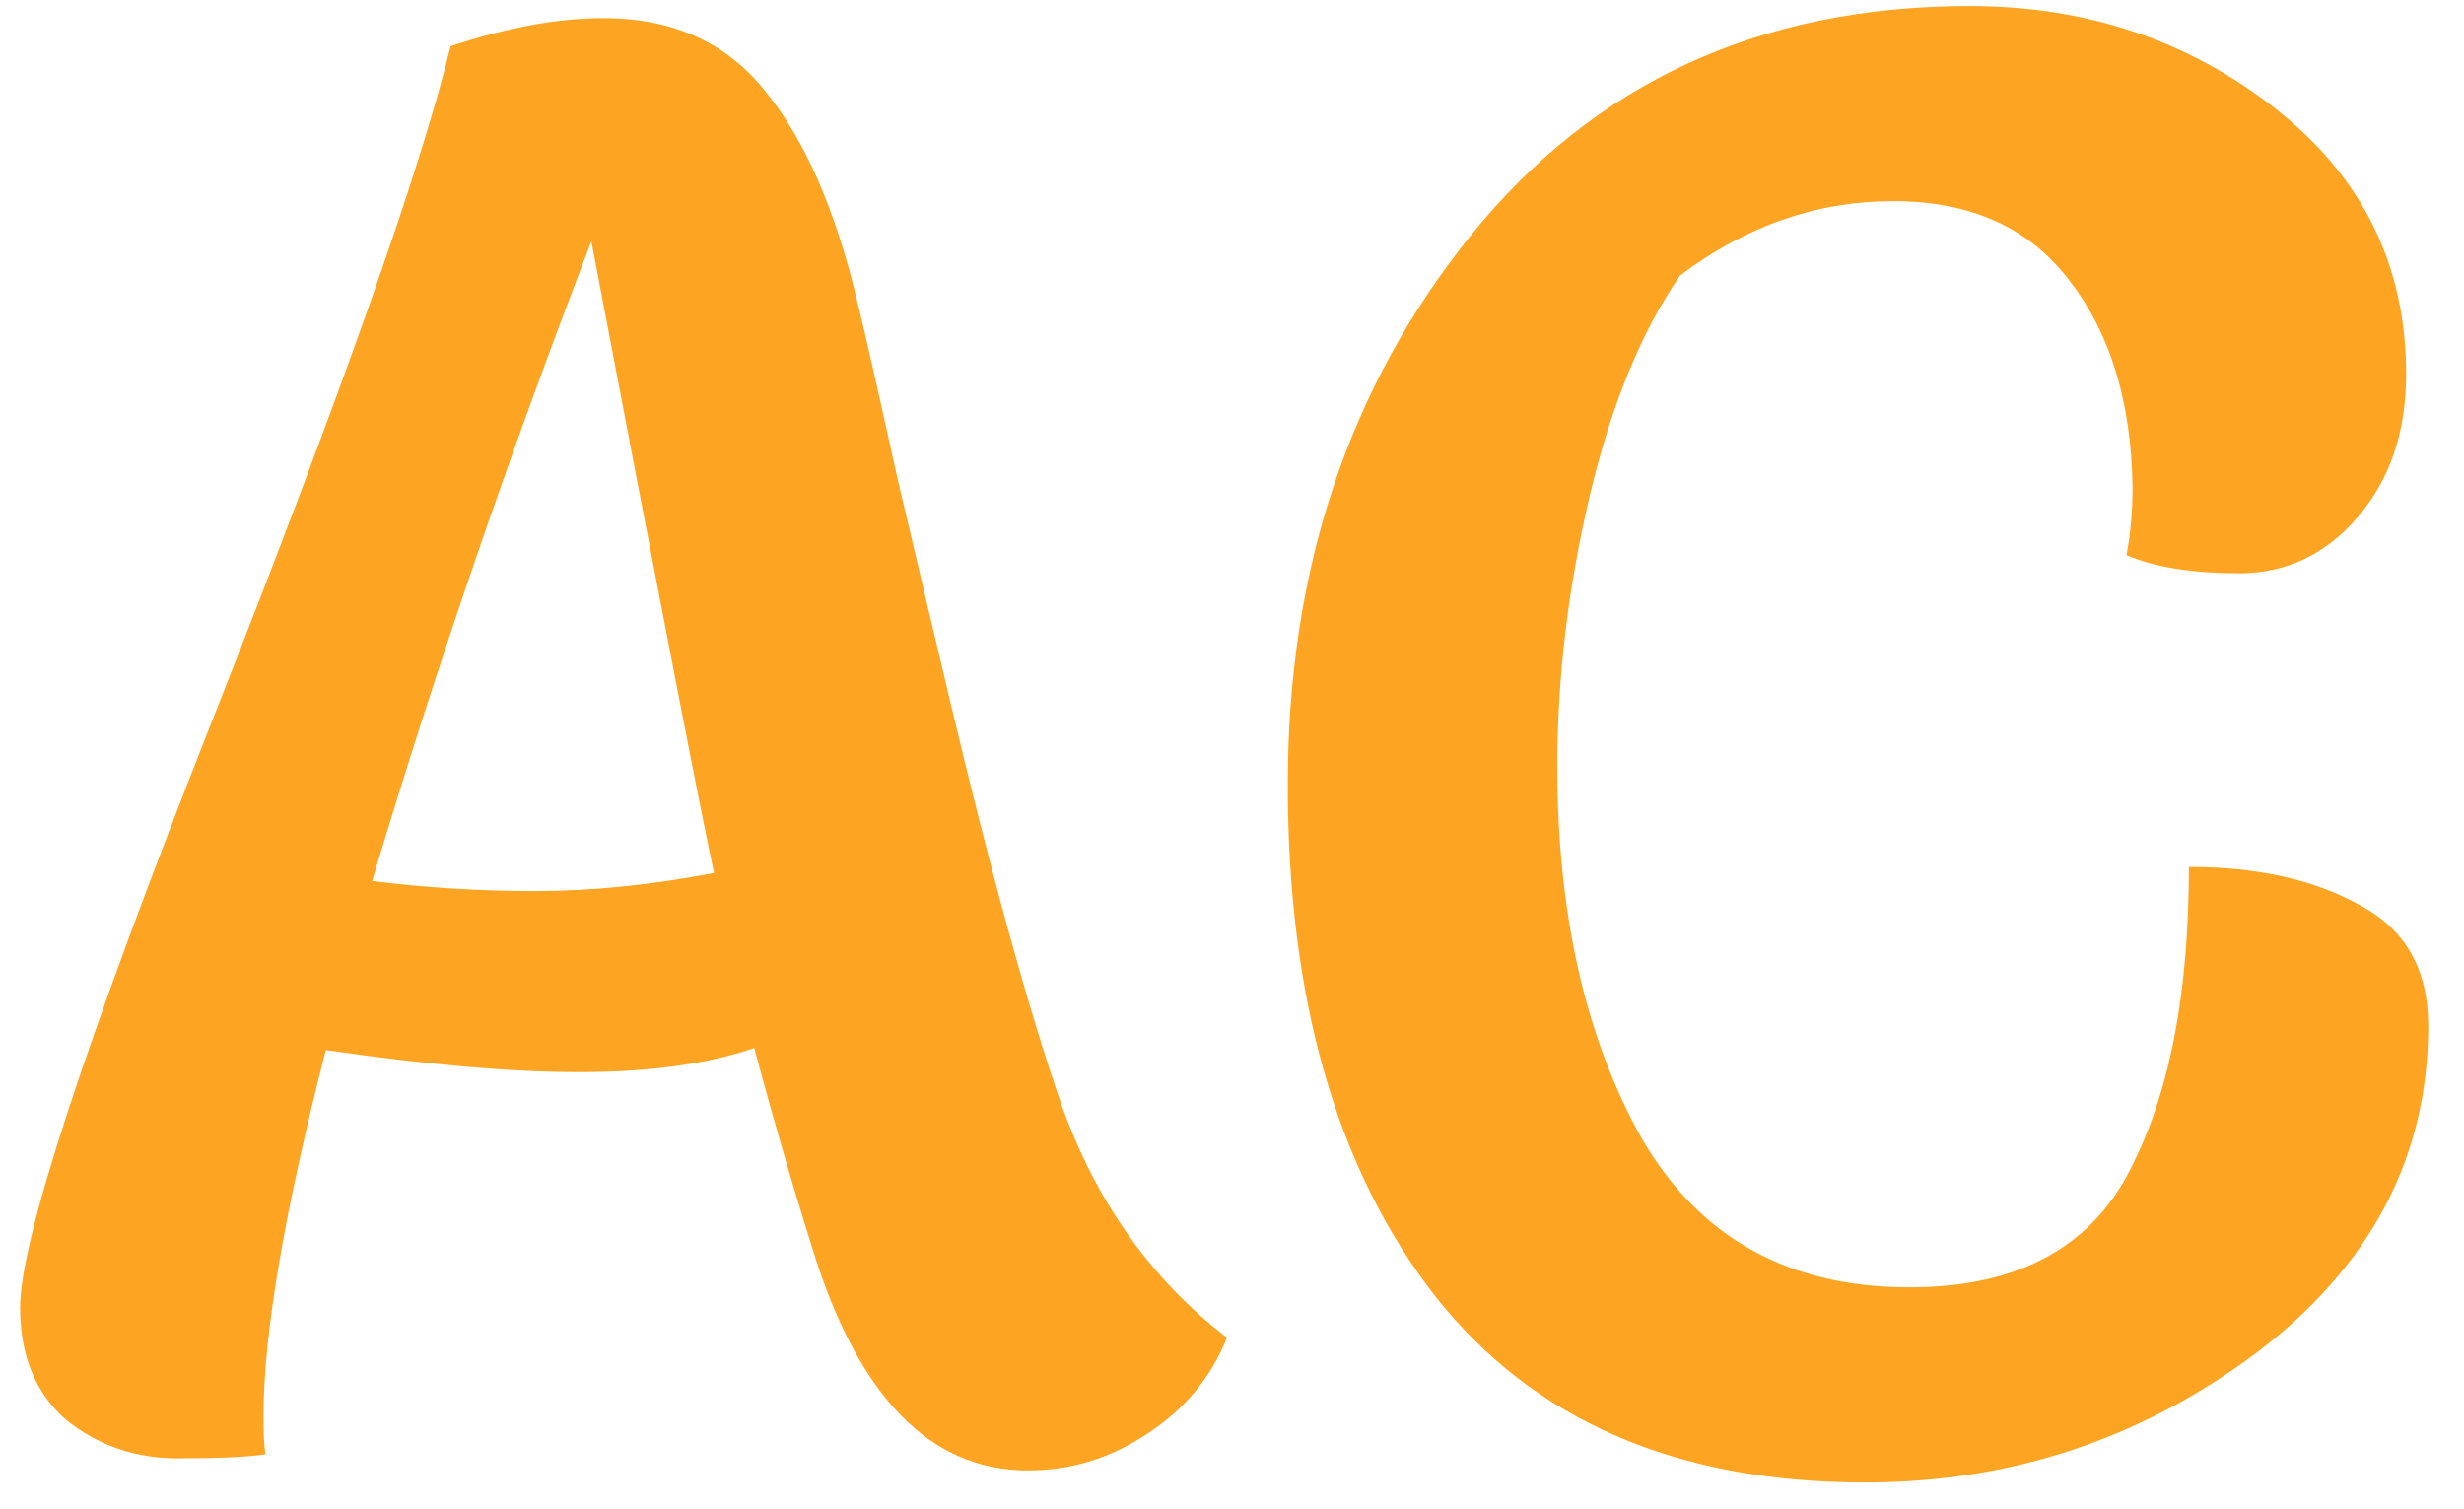 <svg width="49" height="30" viewBox="0 0 49 30" fill="none" xmlns="http://www.w3.org/2000/svg">
<path d="M8.96 0.92C10.08 0.547 11.093 0.36 12 0.36C13.387 0.36 14.467 0.853 15.24 1.84C16.013 2.8 16.613 4.173 17.04 5.96C17.173 6.493 17.44 7.667 17.84 9.48C18.267 11.293 18.613 12.76 18.88 13.88C19.707 17.373 20.453 20.08 21.12 22C21.813 23.92 22.907 25.453 24.4 26.6C24.08 27.4 23.547 28.04 22.8 28.52C22.08 29 21.293 29.24 20.44 29.24C18.493 29.24 17.067 27.773 16.16 24.84C15.733 23.48 15.347 22.147 15 20.84C14.067 21.16 12.907 21.32 11.52 21.32C10.16 21.32 8.48 21.173 6.48 20.88C5.653 24.107 5.24 26.533 5.24 28.16C5.24 28.507 5.253 28.76 5.28 28.92C4.933 28.973 4.347 29 3.52 29C2.693 29 1.96 28.747 1.32 28.24C0.707 27.707 0.4 26.96 0.4 26C0.4 24.667 1.68 20.76 4.24 14.28C6.8 7.8 8.373 3.347 8.96 0.92ZM7.4 17.52C8.467 17.653 9.547 17.72 10.64 17.72C11.76 17.72 12.947 17.6 14.2 17.36C13.96 16.267 13.147 12.08 11.76 4.8C10.107 9.093 8.653 13.333 7.4 17.52ZM39.169 0.12C41.489 0.12 43.516 0.8 45.249 2.16C46.983 3.52 47.849 5.28 47.849 7.44C47.849 8.587 47.529 9.533 46.889 10.28C46.249 11.027 45.463 11.4 44.529 11.4C43.596 11.4 42.849 11.28 42.289 11.04C42.369 10.613 42.409 10.16 42.409 9.68C42.383 8 41.969 6.64 41.169 5.6C40.369 4.533 39.196 4 37.649 4C36.129 4 34.716 4.493 33.409 5.48C32.636 6.6 32.036 8.067 31.609 9.88C31.183 11.693 30.969 13.48 30.969 15.24C30.969 18.173 31.529 20.64 32.649 22.64C33.796 24.613 35.569 25.6 37.969 25.6C40.183 25.6 41.676 24.76 42.449 23.08C43.169 21.613 43.529 19.667 43.529 17.24C44.889 17.24 46.023 17.493 46.929 18C47.836 18.48 48.289 19.28 48.289 20.4C48.289 23.013 47.143 25.187 44.849 26.92C42.556 28.627 39.969 29.48 37.089 29.48C33.329 29.48 30.476 28.24 28.529 25.76C26.583 23.253 25.609 19.867 25.609 15.6C25.609 11.333 26.823 7.693 29.249 4.68C31.703 1.64 35.009 0.12 39.169 0.12Z" fill="#FDA522"/>
</svg>
